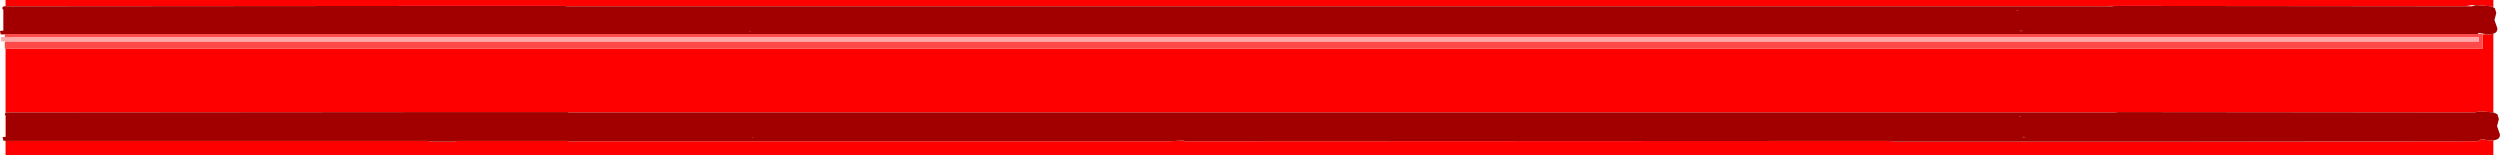 <?xml version="1.0" encoding="UTF-8" standalone="no"?>
<svg xmlns:ffdec="https://www.free-decompiler.com/flash" xmlns:xlink="http://www.w3.org/1999/xlink" ffdec:objectType="shape" height="21.0px" width="338.0px" xmlns="http://www.w3.org/2000/svg">
  <g transform="matrix(1.0, 0.0, 0.0, 1.0, 169.0, 16.2)">
    <path d="M117.05 -15.4 L116.15 -15.4 115.75 -15.35 -75.0 -15.35 -75.0 -16.2 -75.0 -15.35 -92.5 -15.35 -92.55 -15.4 -107.0 -15.4 -107.0 -16.2 -75.0 -16.2 168.1 -16.2 168.1 -15.2 167.75 -15.35 166.0 -15.5 165.75 -15.5 165.1 -15.5 164.3 -15.35 117.05 -15.4 M165.95 -11.6 L166.05 -11.65 166.1 -11.6 165.95 -11.6 M167.0 -11.6 L167.0 -11.55 167.75 -11.55 168.1 -11.65 168.1 -1.0 166.35 -1.15 165.55 -1.0 117.4 -1.05 116.8 -1.0 -75.0 -1.0 -75.0 -9.6 -75.0 -1.0 -92.15 -1.0 -92.2 -1.05 -107.0 -1.05 -107.0 -9.6 -107.0 -1.05 -168.1 -1.0 -168.25 -0.95 -168.25 -9.6 -107.0 -9.6 -75.0 -9.6 166.65 -9.6 166.65 -11.55 166.85 -11.55 167.0 -11.6 M104.15 -0.45 L103.95 -0.5 104.25 -0.5 104.15 -0.45 M-75.0 2.9 L-10.95 2.9 -9.0 2.8 -8.85 2.9 86.7 2.85 86.8 2.95 127.2 2.95 127.45 2.95 166.05 2.9 166.45 2.6 167.35 2.75 167.35 2.8 168.1 2.8 168.1 4.8 -75.0 4.8 -107.0 4.8 -168.25 4.8 -168.25 2.85 -111.2 2.85 -110.6 2.95 -107.7 2.95 -107.1 2.85 -107.0 2.85 -92.3 2.85 -92.2 2.9 -75.0 2.9 -75.0 4.8 -75.0 2.9 M-168.25 2.3 L-168.25 -0.55 -168.2 -0.55 -168.2 2.3 -168.25 2.3 M-168.25 -15.35 L-168.25 -16.2 -107.0 -16.2 -107.0 -15.4 -168.25 -15.35 M104.4 2.35 L104.55 2.3 104.9 2.35 104.4 2.35 M-67.15 2.4 L-67.3 2.4 -67.25 2.35 -67.15 2.4 M-107.0 4.8 L-107.0 2.85 -107.0 4.8" fill="#ff0000" fill-rule="evenodd" stroke="none"/>
    <path d="M115.75 -15.35 L116.45 -15.35 117.05 -15.4 164.3 -15.35 165.2 -15.35 165.75 -15.5 166.0 -15.5 167.75 -15.35 168.1 -15.2 168.3 -15.1 168.5 -14.45 168.25 -13.5 168.65 -12.35 Q168.65 -11.8 168.1 -11.65 L167.75 -11.55 167.0 -11.55 167.0 -11.6 166.1 -11.75 166.05 -11.65 165.95 -11.6 -75.0 -11.6 -75.0 -15.35 -75.0 -11.6 -107.0 -11.6 -107.0 -15.4 -107.0 -11.6 -168.35 -11.6 -168.35 -11.55 -168.9 -11.55 -169.0 -12.0 -168.8 -12.05 -168.55 -12.05 -168.55 -14.9 -168.6 -14.9 -168.7 -15.1 -168.6 -15.3 -168.45 -15.35 -168.25 -15.35 -107.0 -15.4 -92.55 -15.4 -92.5 -15.35 -75.0 -15.35 115.75 -15.35 M103.6 -14.85 L103.8 -14.8 103.9 -14.85 103.6 -14.85 M104.05 -12.0 L104.55 -12.0 104.2 -12.05 104.05 -12.0 M104.15 -0.45 L104.25 -0.5 103.95 -0.5 104.15 -0.45 M-75.0 -1.0 L116.8 -1.0 117.4 -1.05 165.55 -1.0 166.35 -1.15 168.1 -1.0 168.65 -0.75 168.85 -0.1 168.6 0.85 169.0 2.0 Q169.0 2.55 168.45 2.7 L168.1 2.8 167.35 2.8 167.35 2.75 166.45 2.6 166.05 2.9 127.45 2.95 127.2 2.95 86.8 2.95 86.7 2.85 -8.85 2.9 -9.0 2.8 -10.95 2.9 -75.0 2.9 -75.0 -1.0 -75.0 2.9 -92.2 2.9 -92.3 2.85 -107.0 2.85 -107.0 -1.05 -107.0 2.85 -107.1 2.85 -107.7 2.95 -110.6 2.95 -111.2 2.85 -168.25 2.85 -168.55 2.8 -168.65 2.35 -168.45 2.3 -168.25 2.3 -168.2 2.3 -168.2 -0.55 -168.25 -0.55 -168.35 -0.75 -168.25 -0.95 -168.1 -1.0 -107.0 -1.05 -92.2 -1.05 -92.15 -1.0 -75.0 -1.0 M104.4 2.35 L104.9 2.35 104.55 2.3 104.4 2.35 M-67.5 -11.95 L-67.6 -12.0 -67.65 -11.95 -67.5 -11.95 M-67.15 2.4 L-67.25 2.35 -67.3 2.4 -67.15 2.4" fill="#a20000" fill-rule="evenodd" stroke="none"/>
    <path d="M-75.0 -11.6 L165.95 -11.6 166.1 -11.6 166.65 -11.6 166.65 -11.55 166.65 -9.6 -75.0 -9.6 -75.0 -10.6 -75.0 -9.6 -107.0 -9.6 -107.0 -10.6 -75.0 -10.6 166.15 -10.6 166.15 -11.2 -75.0 -11.2 -75.0 -11.6 -75.0 -11.2 -107.0 -11.2 -107.0 -11.6 -107.0 -11.2 -168.35 -11.2 -168.35 -11.55 -168.35 -11.6 -107.0 -11.6 -75.0 -11.6 M-168.25 -9.6 L-168.35 -9.6 -168.35 -10.6 -107.0 -10.6 -107.0 -9.6 -168.25 -9.6" fill="#ff4848" fill-rule="evenodd" stroke="none"/>
    <path d="M-75.0 -11.2 L166.15 -11.2 166.15 -10.6 -75.0 -10.6 -75.0 -11.2 -75.0 -10.6 -107.0 -10.6 -107.0 -11.2 -107.0 -10.6 -168.35 -10.6 -168.85 -10.6 -168.85 -11.2 -168.35 -11.2 -107.0 -11.2 -75.0 -11.2" fill="#ffa8a8" fill-rule="evenodd" stroke="none"/>
  </g>
</svg>
